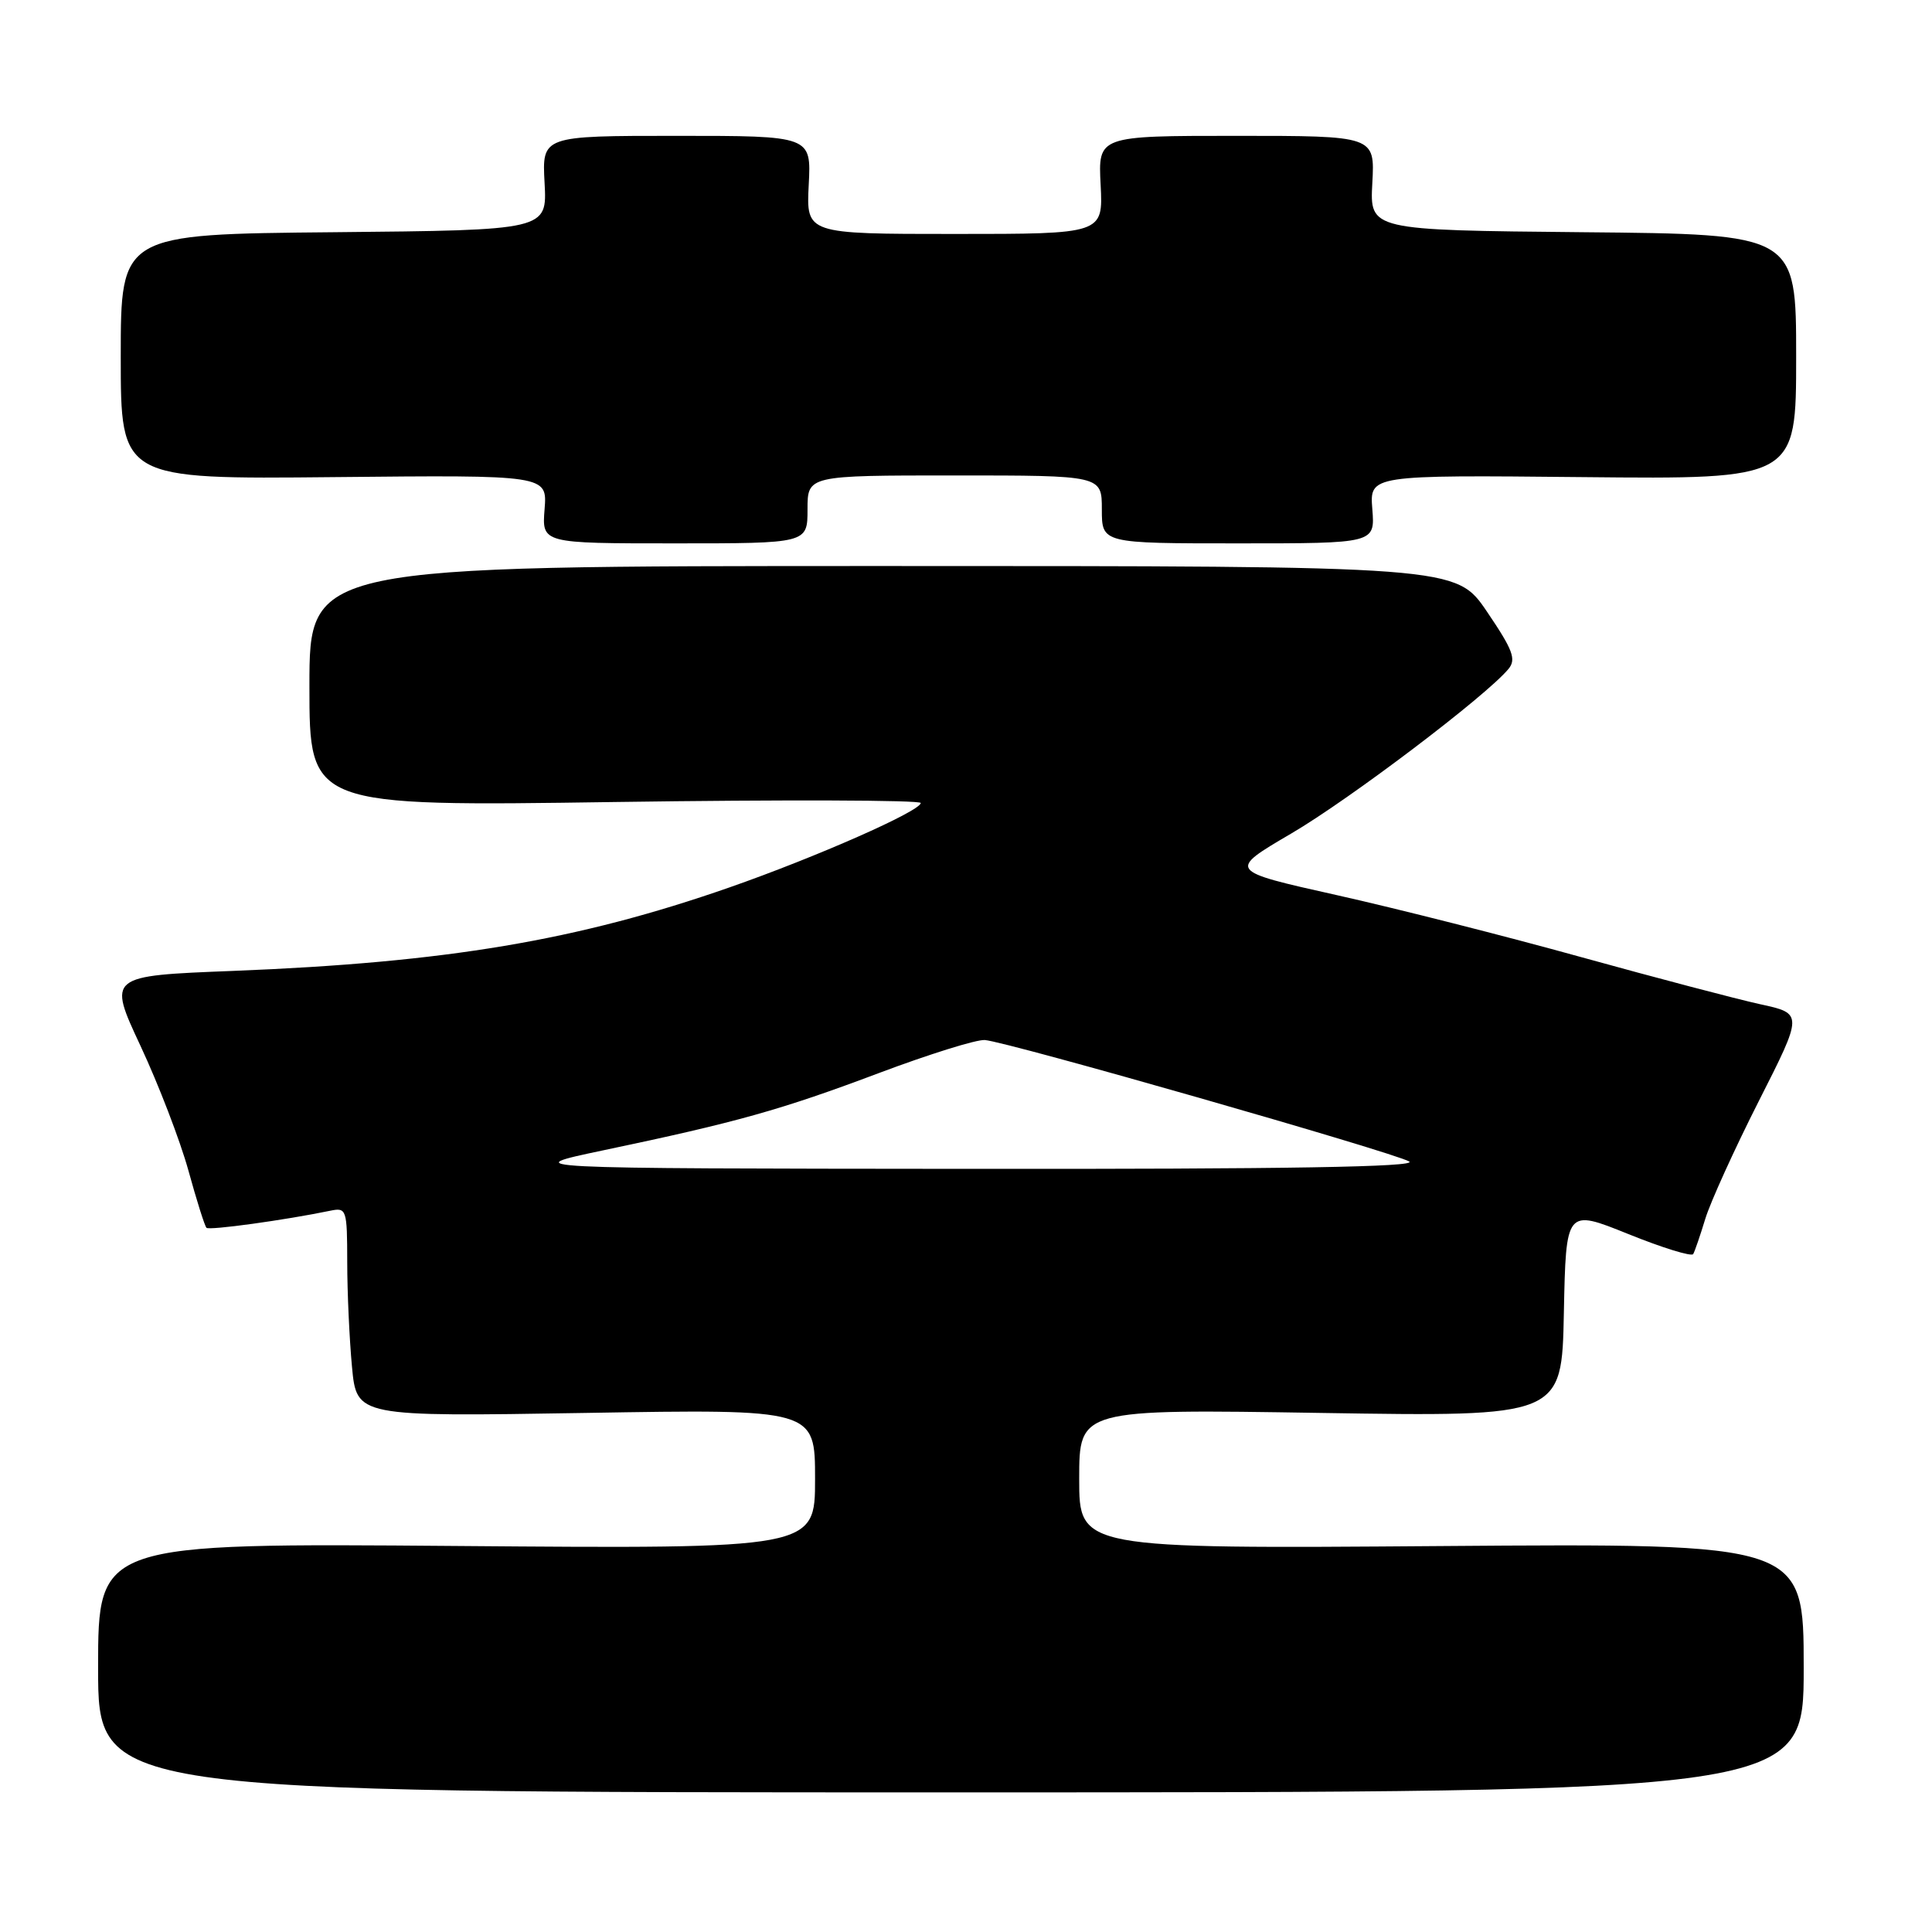 <?xml version="1.0" encoding="UTF-8" standalone="no"?>
<!DOCTYPE svg PUBLIC "-//W3C//DTD SVG 1.1//EN" "http://www.w3.org/Graphics/SVG/1.1/DTD/svg11.dtd" >
<svg xmlns="http://www.w3.org/2000/svg" xmlns:xlink="http://www.w3.org/1999/xlink" version="1.1" viewBox="0 0 256 256">
 <g >
 <path fill="currentColor"
d=" M 239.00 221.00 C 239.00 204.50 239.00 204.50 191.00 204.86 C 143.00 205.22 143.00 205.22 143.00 195.96 C 143.00 186.71 143.00 186.71 174.97 187.22 C 206.95 187.73 206.95 187.73 207.22 173.96 C 207.50 160.19 207.50 160.19 215.74 163.51 C 220.27 165.34 224.15 166.54 224.36 166.17 C 224.57 165.80 225.29 163.70 225.96 161.50 C 226.63 159.30 229.82 152.28 233.05 145.90 C 238.93 134.30 238.93 134.30 233.21 133.06 C 230.07 132.37 219.40 129.56 209.50 126.82 C 199.60 124.07 185.02 120.37 177.09 118.60 C 162.68 115.38 162.68 115.38 171.09 110.45 C 178.83 105.92 196.91 92.23 199.88 88.64 C 200.94 87.36 200.47 86.12 197.04 81.06 C 192.93 75.00 192.93 75.00 116.96 75.00 C 41.00 75.00 41.00 75.00 41.00 90.93 C 41.00 106.86 41.00 106.86 81.50 106.27 C 103.78 105.95 122.00 106.01 122.00 106.40 C 122.00 107.46 108.21 113.55 96.65 117.59 C 76.51 124.62 59.20 127.53 30.89 128.65 C 14.28 129.30 14.28 129.30 18.62 138.59 C 21.01 143.70 23.86 151.12 24.96 155.08 C 26.05 159.04 27.13 162.47 27.36 162.69 C 27.72 163.06 37.82 161.66 43.75 160.43 C 45.92 159.98 46.00 160.22 46.01 167.23 C 46.01 171.23 46.30 177.47 46.64 181.11 C 47.26 187.72 47.26 187.72 77.63 187.22 C 108.00 186.71 108.00 186.71 108.00 195.97 C 108.00 205.23 108.00 205.23 60.50 204.85 C 13.00 204.47 13.00 204.47 13.00 220.98 C 13.00 237.50 13.00 237.50 126.00 237.50 C 239.00 237.50 239.00 237.50 239.00 221.00 Z  M 107.00 67.50 C 107.00 63.00 107.00 63.00 126.50 63.00 C 146.00 63.00 146.00 63.00 146.00 67.50 C 146.00 72.00 146.00 72.00 164.10 72.00 C 182.20 72.00 182.20 72.00 181.84 67.47 C 181.48 62.94 181.48 62.94 209.74 63.22 C 238.00 63.50 238.00 63.50 238.00 47.27 C 238.00 31.03 238.00 31.03 209.75 30.77 C 181.50 30.50 181.50 30.50 181.84 24.25 C 182.18 18.00 182.18 18.00 163.84 18.00 C 145.50 18.00 145.50 18.00 145.84 24.50 C 146.17 31.00 146.17 31.00 126.50 31.00 C 106.83 31.00 106.83 31.00 107.16 24.50 C 107.50 18.00 107.50 18.00 89.66 18.00 C 71.82 18.00 71.82 18.00 72.16 24.25 C 72.50 30.50 72.50 30.50 44.25 30.77 C 16.00 31.03 16.00 31.03 16.00 47.27 C 16.00 63.50 16.00 63.50 44.26 63.22 C 72.52 62.94 72.52 62.94 72.16 67.47 C 71.80 72.00 71.80 72.00 89.40 72.00 C 107.00 72.00 107.00 72.00 107.00 67.50 Z  M 80.00 152.41 C 97.67 148.70 103.51 147.06 116.50 142.17 C 123.10 139.69 129.40 137.72 130.50 137.81 C 133.43 138.02 184.62 152.68 186.72 153.90 C 187.96 154.63 170.43 154.92 128.50 154.88 C 68.50 154.83 68.50 154.83 80.00 152.41 Z "/>
</g>
</svg>